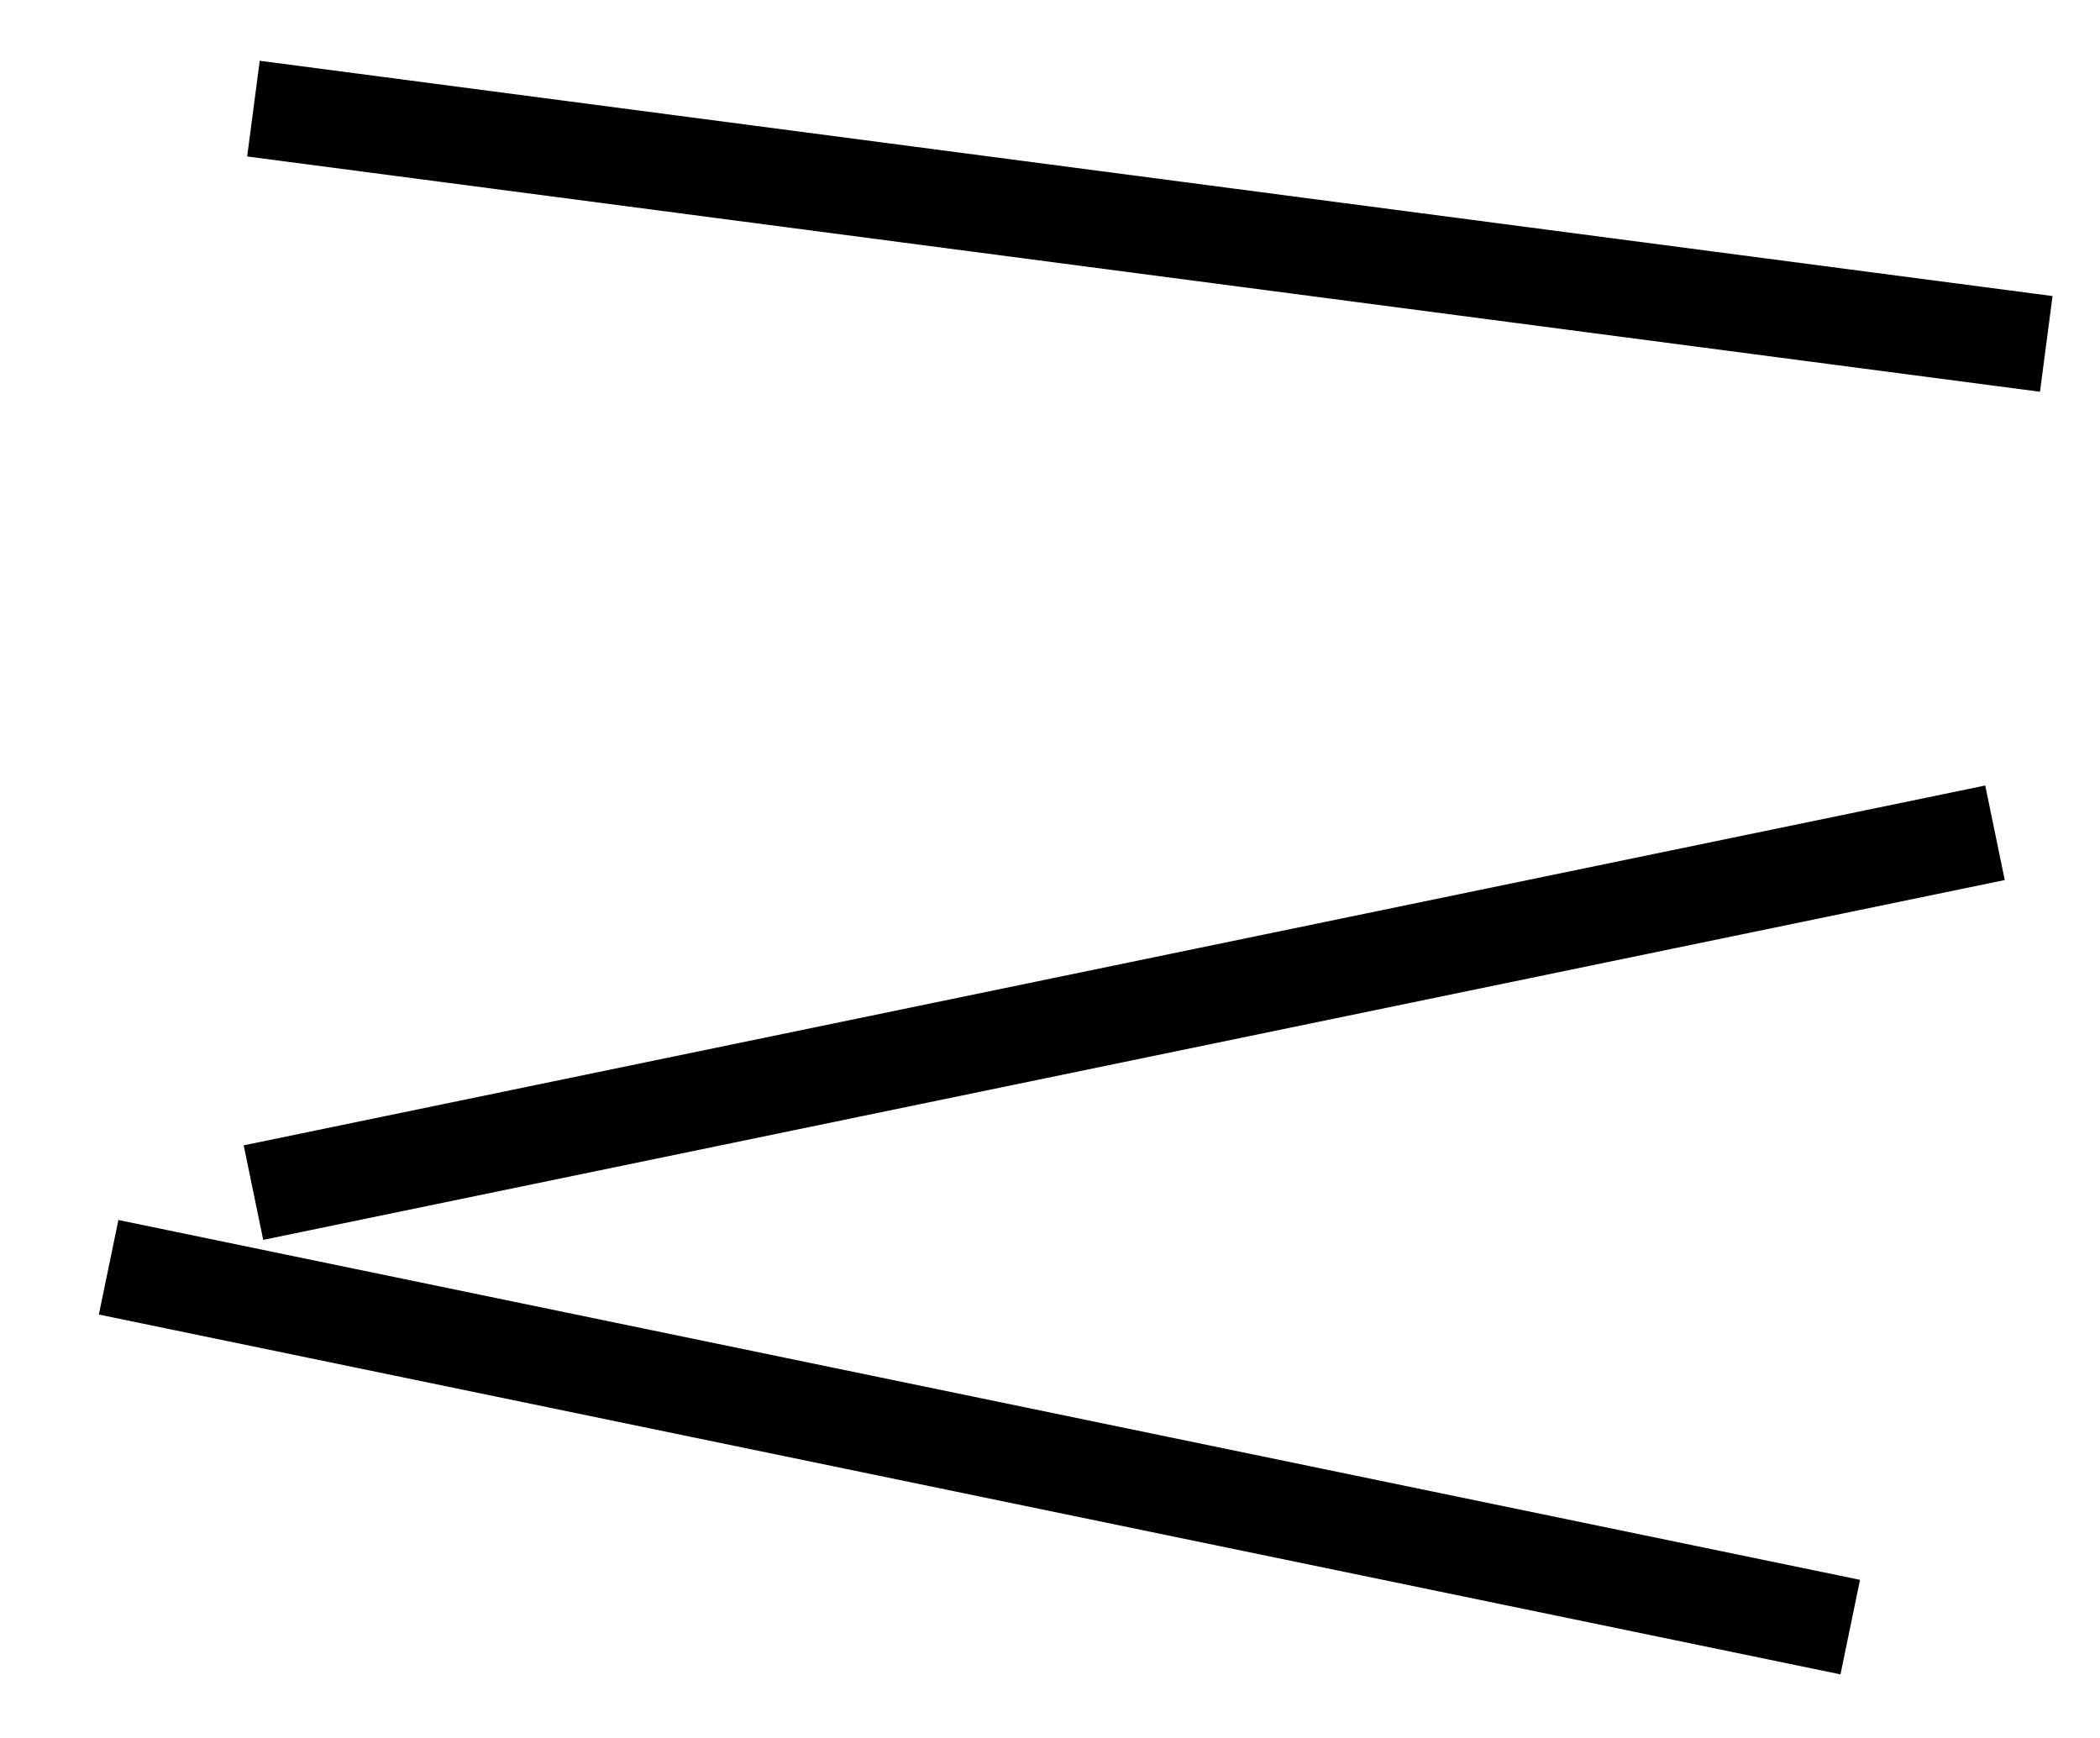 <svg width="29" height="24" xmlns="http://www.w3.org/2000/svg" xmlns:xlink="http://www.w3.org/1999/xlink" overflow="hidden"><defs><clipPath id="clip0"><rect x="391" y="136" width="29" height="24"/></clipPath></defs><g clip-path="url(#clip0)" transform="translate(-391 -136)"><path d="M394.5 137.5 419.258 140.749" stroke="#000000" stroke-width="1.333" stroke-miterlimit="8" fill="none" fill-rule="evenodd"/><path d="M0 0 24.05 4.969" stroke="#000000" stroke-width="1.333" stroke-miterlimit="8" fill="none" fill-rule="evenodd" transform="matrix(1 0 0 -1 394.5 152.469)"/><path d="M392.5 153.5 416.551 158.469" stroke="#000000" stroke-width="1.333" stroke-miterlimit="8" fill="none" fill-rule="evenodd"/></g></svg>